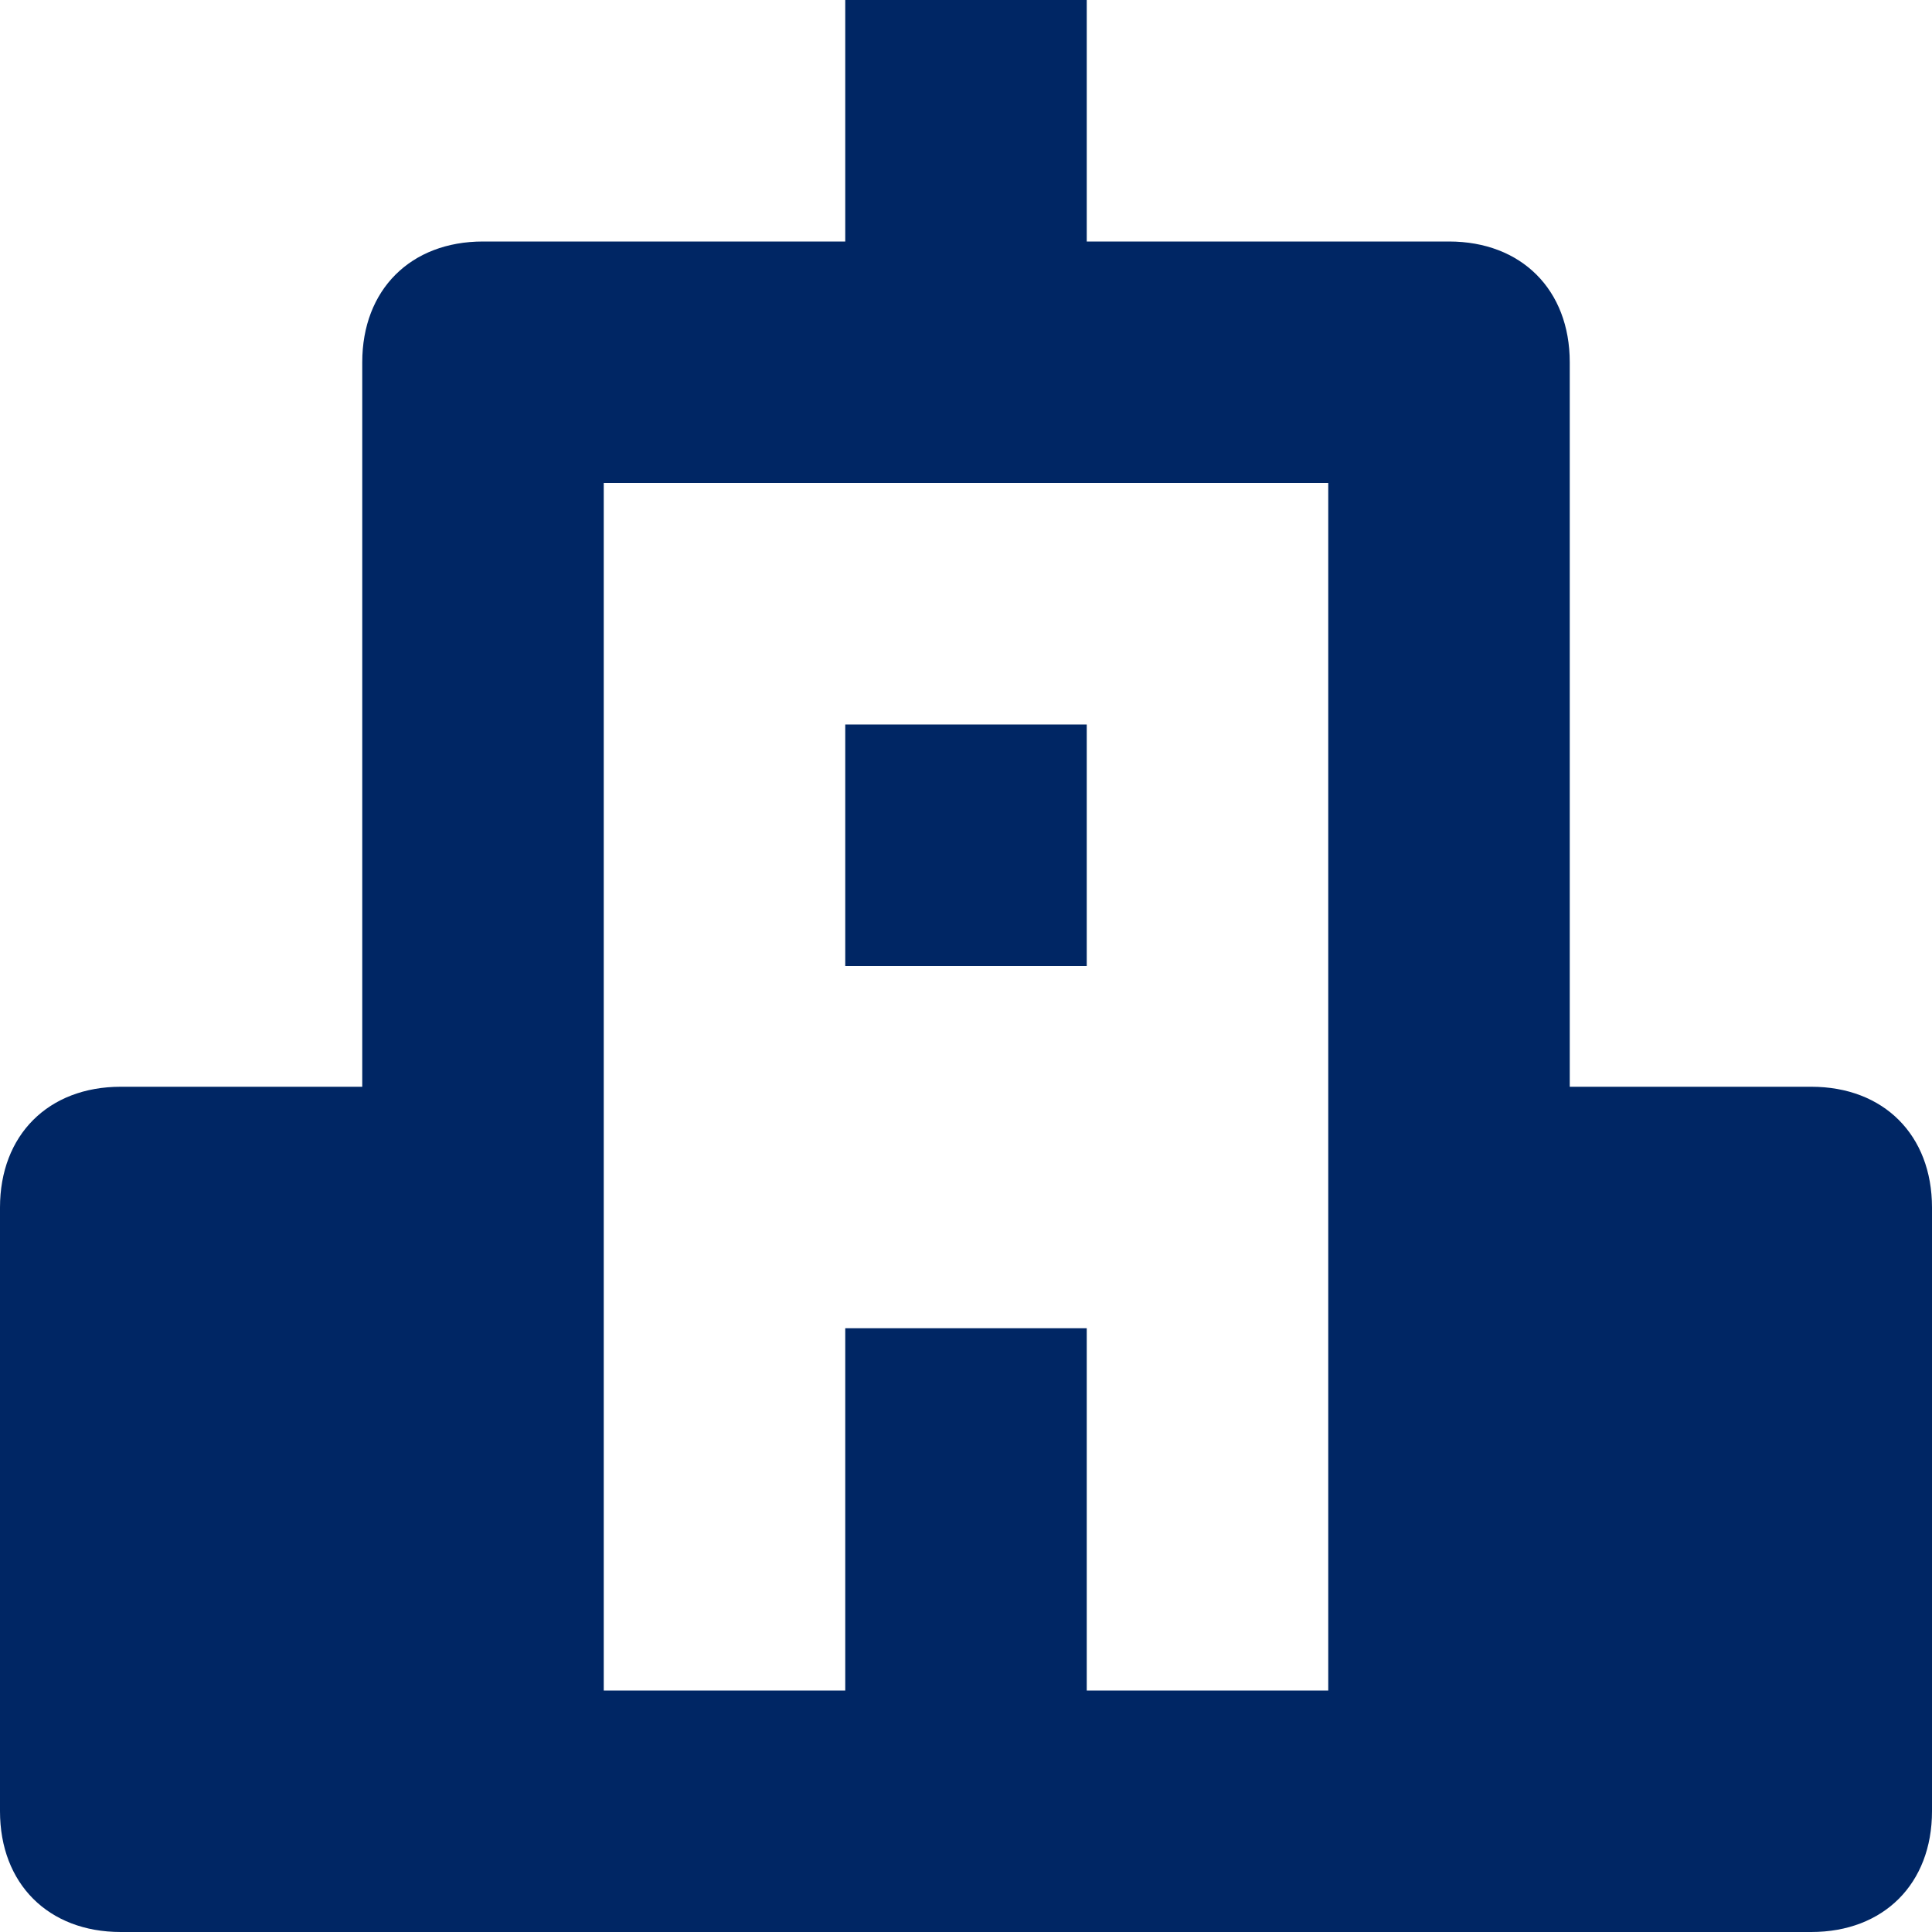 <svg fill="#002664" xmlns="http://www.w3.org/2000/svg" width="16" height="16"><path d="M15 9h-2V3c0-.6-.4-1-1-1H9V0H7v2H4c-.6 0-1 .4-1 1v6H1c-.6 0-1 .4-1 1v5c0 .6.4 1 1 1h14c.6 0 1-.4 1-1v-5c0-.6-.4-1-1-1zM5 10V4h6v10H9v-3H7v3H5v-4z"/><path d="M7 6h2v2H7z"/></svg>